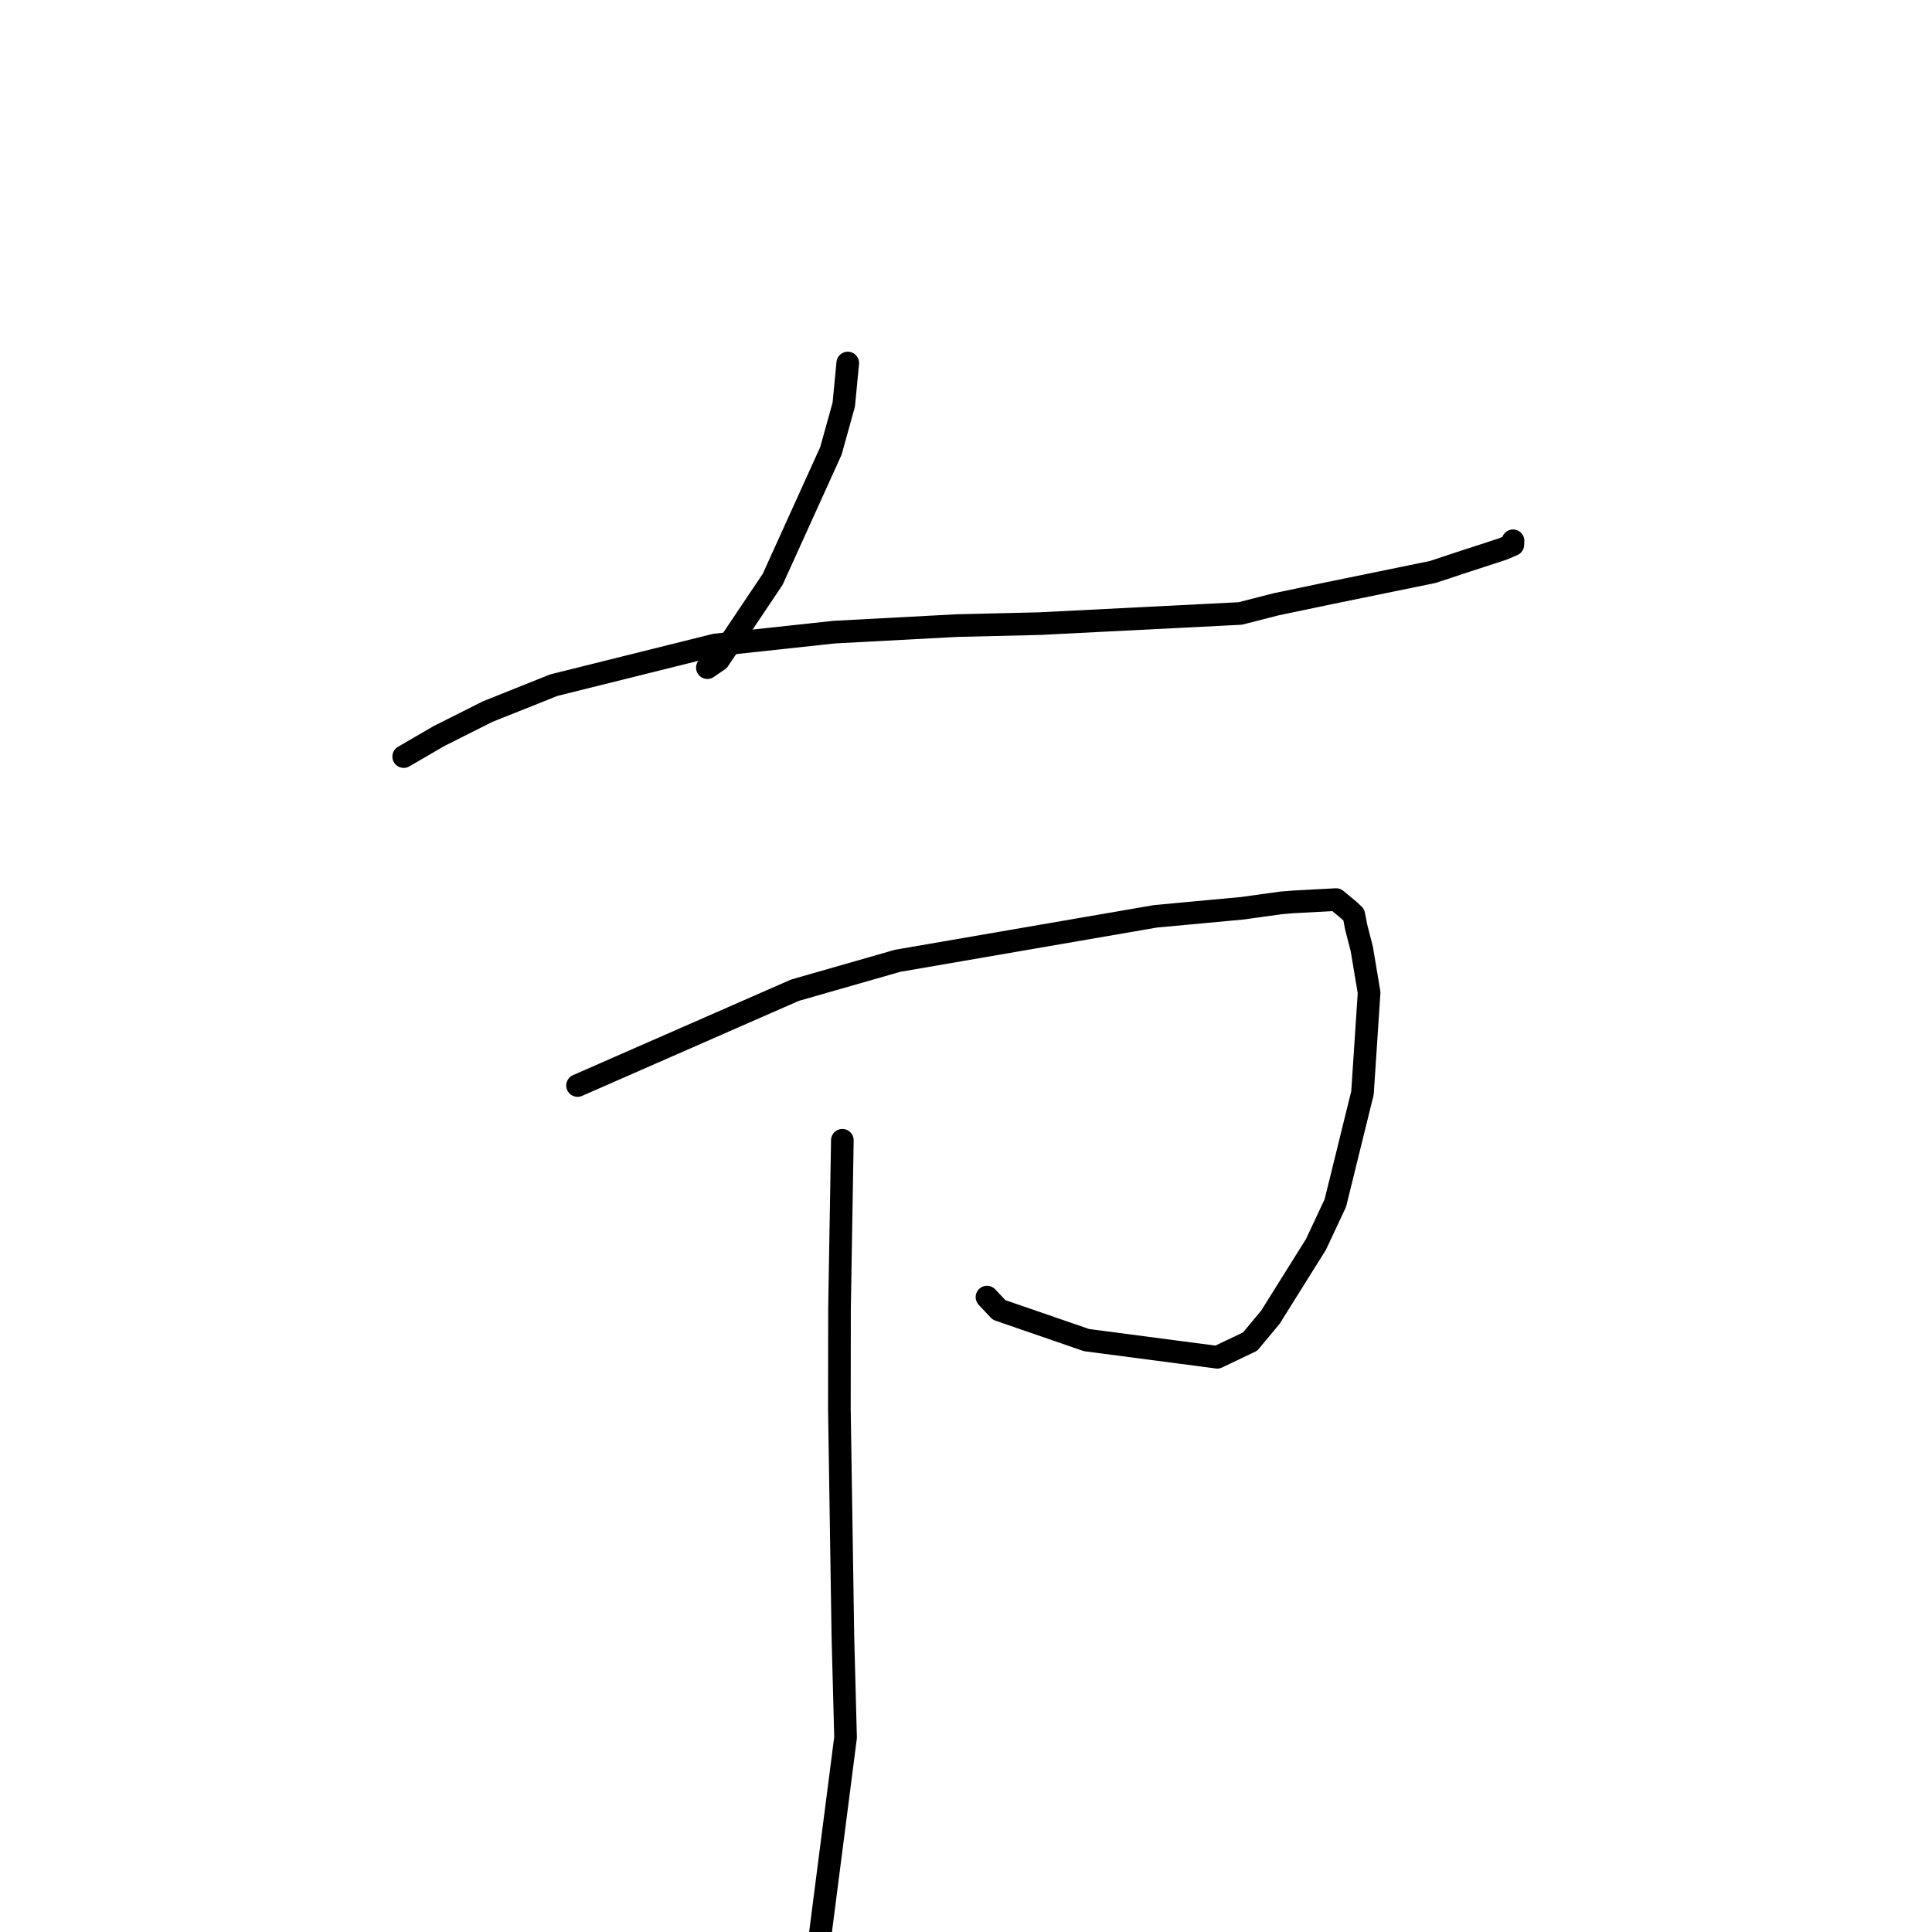 <?xml version="1.0" standalone="no"?>
    <svg width="256" height="256" xmlns="http://www.w3.org/2000/svg" version="1.1">
    <polyline stroke="black" stroke-width="3" stroke-linecap="round" fill="transparent" stroke-linejoin="round" points="112.333 48.104 111.803 53.616 110.098 59.749 102.387 76.756 95.218 87.444 93.731 88.467 " />
        <polyline stroke="black" stroke-width="3" stroke-linecap="round" fill="transparent" stroke-linejoin="round" points="53.491 100.253 58.171 97.53 64.598 94.298 73.384 90.786 94.77 85.461 110.558 83.759 126.803 82.894 137.725 82.636 164.339 81.289 169.111 80.067 176.141 78.597 189.865 75.786 193.3 74.645 199.107 72.753 200.459 72.174 200.483 71.677 200.484 71.663 200.484 71.657 " />
        <polyline stroke="black" stroke-width="3" stroke-linecap="round" fill="transparent" stroke-linejoin="round" points="76.527 143.838 86.255 139.57 105.334 131.208 118.929 127.313 153.088 121.42 164.629 120.347 169.753 119.637 171.257 119.51 177.049 119.2 178.766 120.625 179.387 121.215 179.699 122.842 180.44 125.719 181.414 131.523 180.536 144.817 176.94 159.411 174.368 164.896 168.335 174.54 165.648 177.766 161.292 179.843 143.968 177.569 132.383 173.576 130.78 171.871 " />
        <polyline stroke="black" stroke-width="3" stroke-linecap="round" fill="transparent" stroke-linejoin="round" points="111.617 151.092 111.24 173.345 111.222 186.607 111.687 216.828 112.041 230.228 108.305 259.269 107.925 260.922 " />
        </svg>